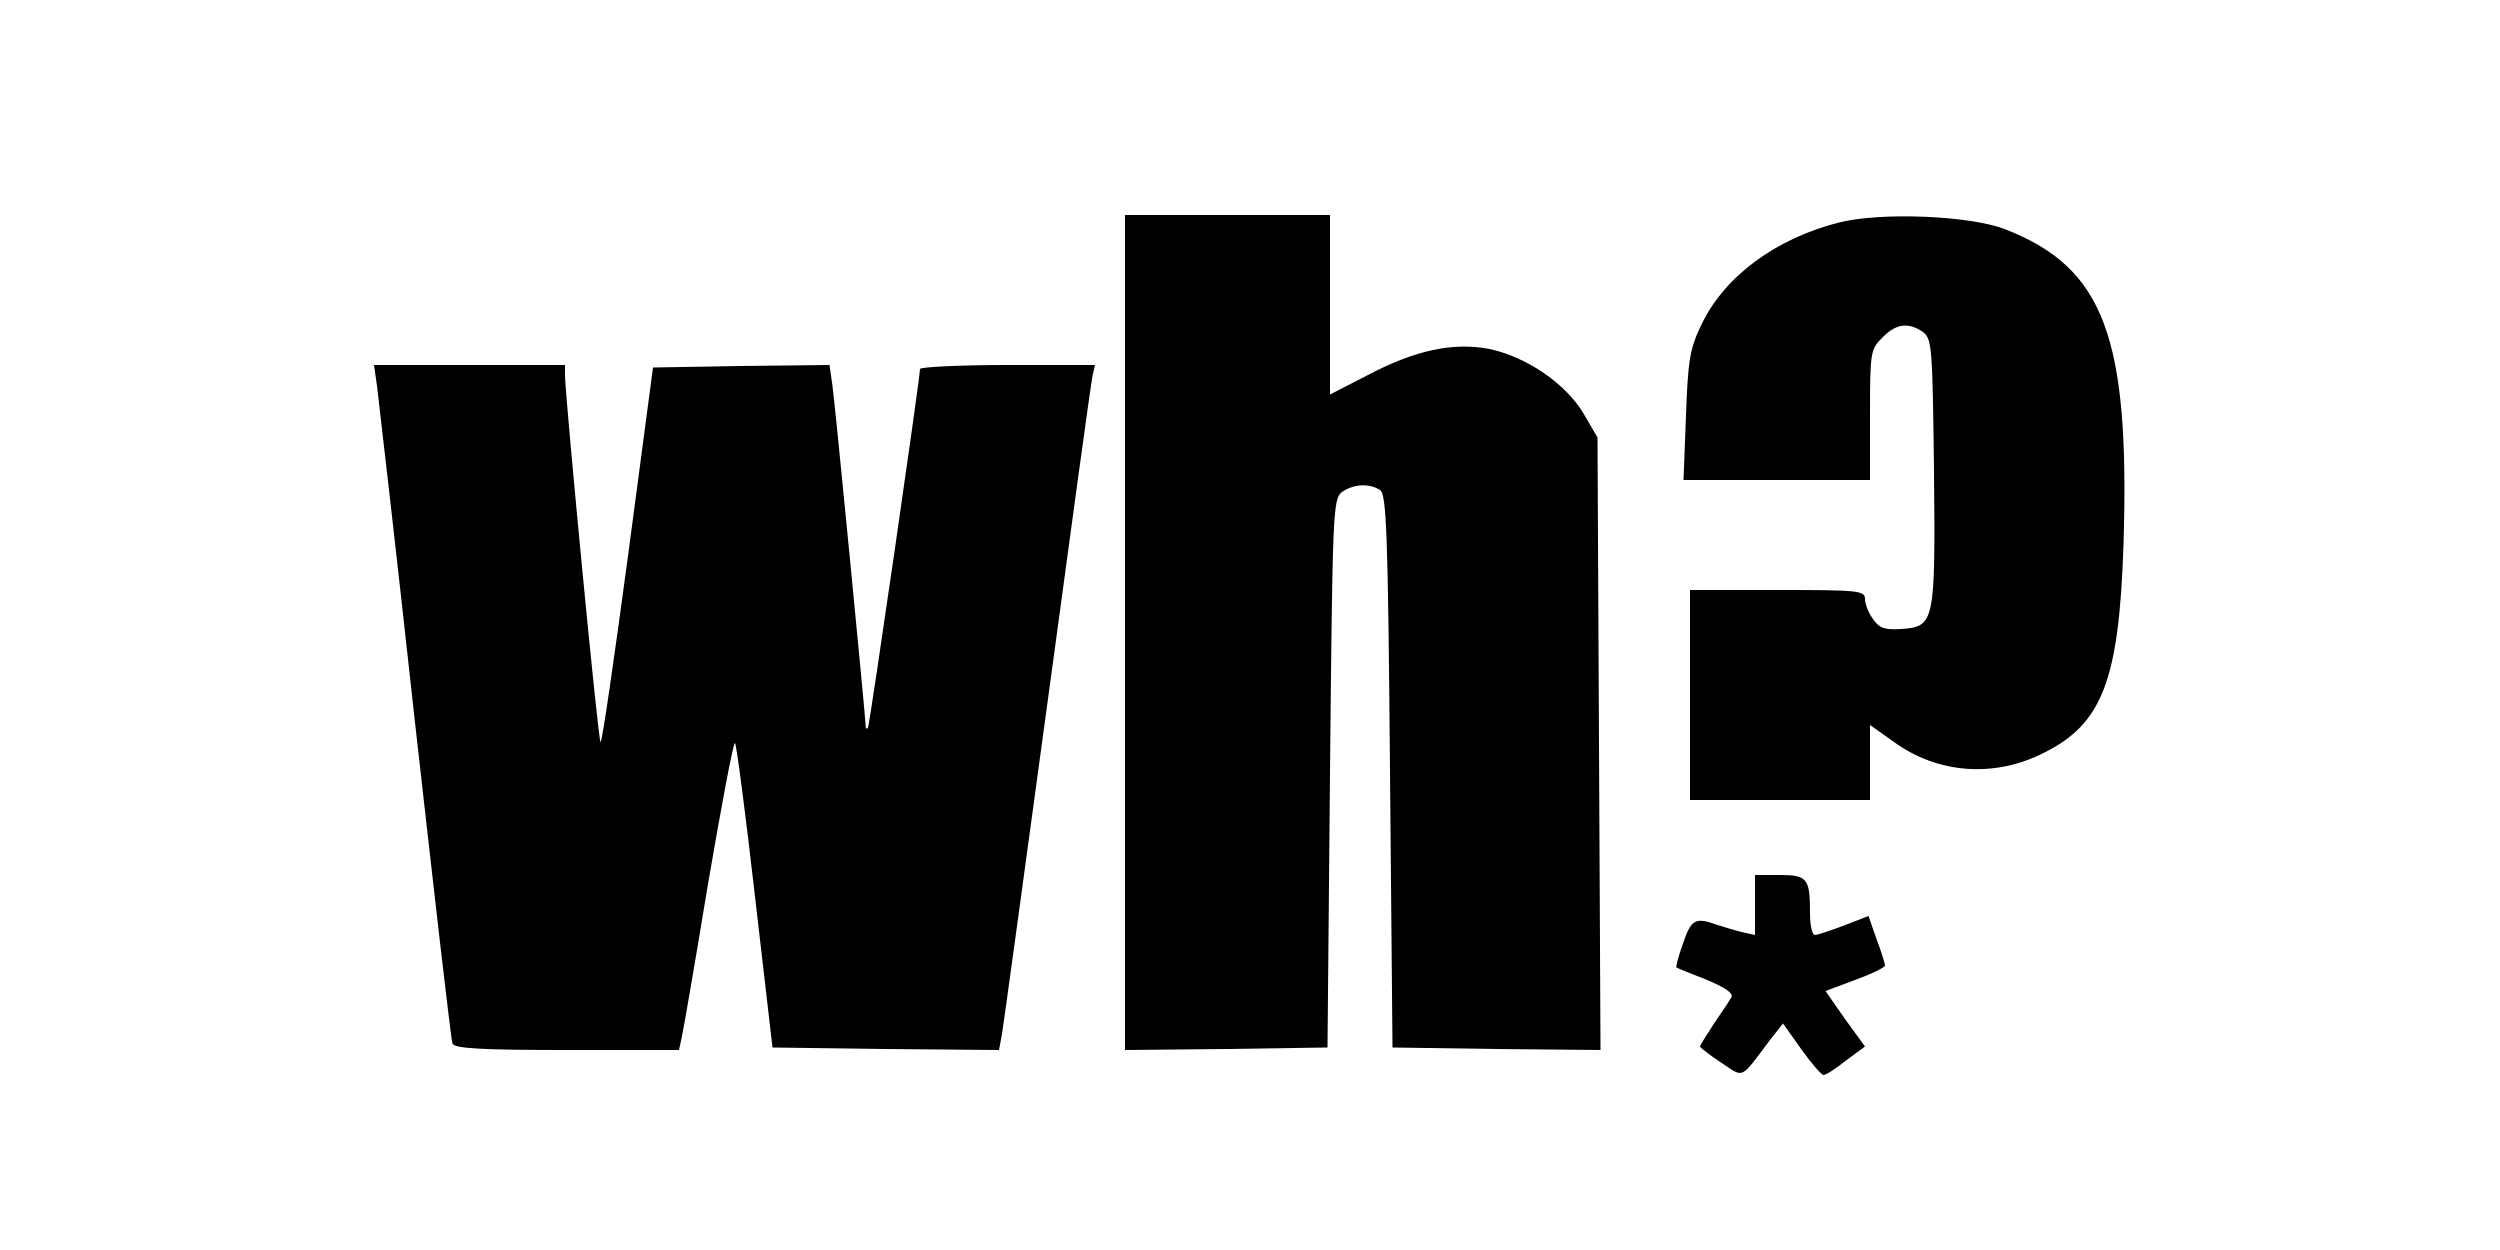 <svg version="1.0" xmlns="http://www.w3.org/2000/svg"
 width="500pt" height="250pt" viewBox="0 0 500 250"
 preserveAspectRatio="xMidYMid meet">

<g transform="translate(0,375) scale(0.1,-0.1)">
<path d="M2250 2485 l0 -835 203 2 202 3 5 548 c5 528 6 549 24 563 23 16 54
18 76 4 13 -8 16 -85 20 -562 l5 -553 208 -3 208 -2 -3 612 -3 613 -28 48
c-35 59 -113 113 -188 129 -72 14 -149 -2 -245 -53 l-74 -38 0 179 0 180 -205
0 -205 0 0 -835z"/>
<path d="M3678 3305 c-126 -32 -228 -107 -274 -202 -24 -49 -28 -70 -32 -184
l-5 -129 187 0 186 0 0 130 c0 126 1 132 25 155 27 28 52 31 81 11 18 -14 19
-30 22 -278 3 -304 1 -311 -65 -316 -33 -2 -44 1 -57 20 -9 12 -16 30 -16 40
0 17 -14 18 -175 18 l-175 0 0 -210 0 -210 180 0 180 0 0 75 0 75 48 -34 c88
-64 202 -72 301 -21 116 58 149 146 158 415 13 417 -39 555 -238 632 -71 27
-248 34 -331 13z"/>
<path d="M754 2978 c3 -24 38 -326 76 -673 39 -346 72 -636 75 -642 3 -10 58
-13 229 -13 l224 0 5 23 c3 12 27 151 53 309 27 158 51 285 54 282 3 -3 21
-141 40 -307 l35 -302 226 -3 227 -2 6 32 c3 18 44 317 91 663 47 347 87 640
90 653 l5 22 -175 0 c-96 0 -175 -4 -175 -8 0 -18 -100 -708 -104 -717 -3 -5
-5 -2 -5 8 -2 32 -60 631 -66 675 l-6 42 -177 -2 -176 -3 -50 -377 c-28 -208
-52 -375 -55 -372 -5 5 -69 674 -71 732 l0 22 -191 0 -191 0 6 -42z"/>
<path d="M3510 1940 l0 -60 -27 6 c-16 4 -38 11 -51 15 -41 15 -50 10 -66 -38
-9 -25 -15 -47 -13 -48 1 -1 28 -12 59 -24 36 -15 55 -27 51 -35 -3 -6 -19
-30 -35 -53 -15 -23 -28 -44 -28 -46 0 -2 19 -17 42 -32 47 -31 37 -36 98 45
l26 33 37 -52 c20 -28 40 -51 44 -51 5 0 25 13 45 29 l38 28 -40 55 -39 56 59
22 c33 12 60 25 60 29 0 3 -7 27 -17 53 l-16 46 -49 -19 c-27 -10 -53 -19 -58
-19 -6 0 -10 20 -10 44 0 69 -5 76 -61 76 l-49 0 0 -60z"/>
</g>
</svg>
